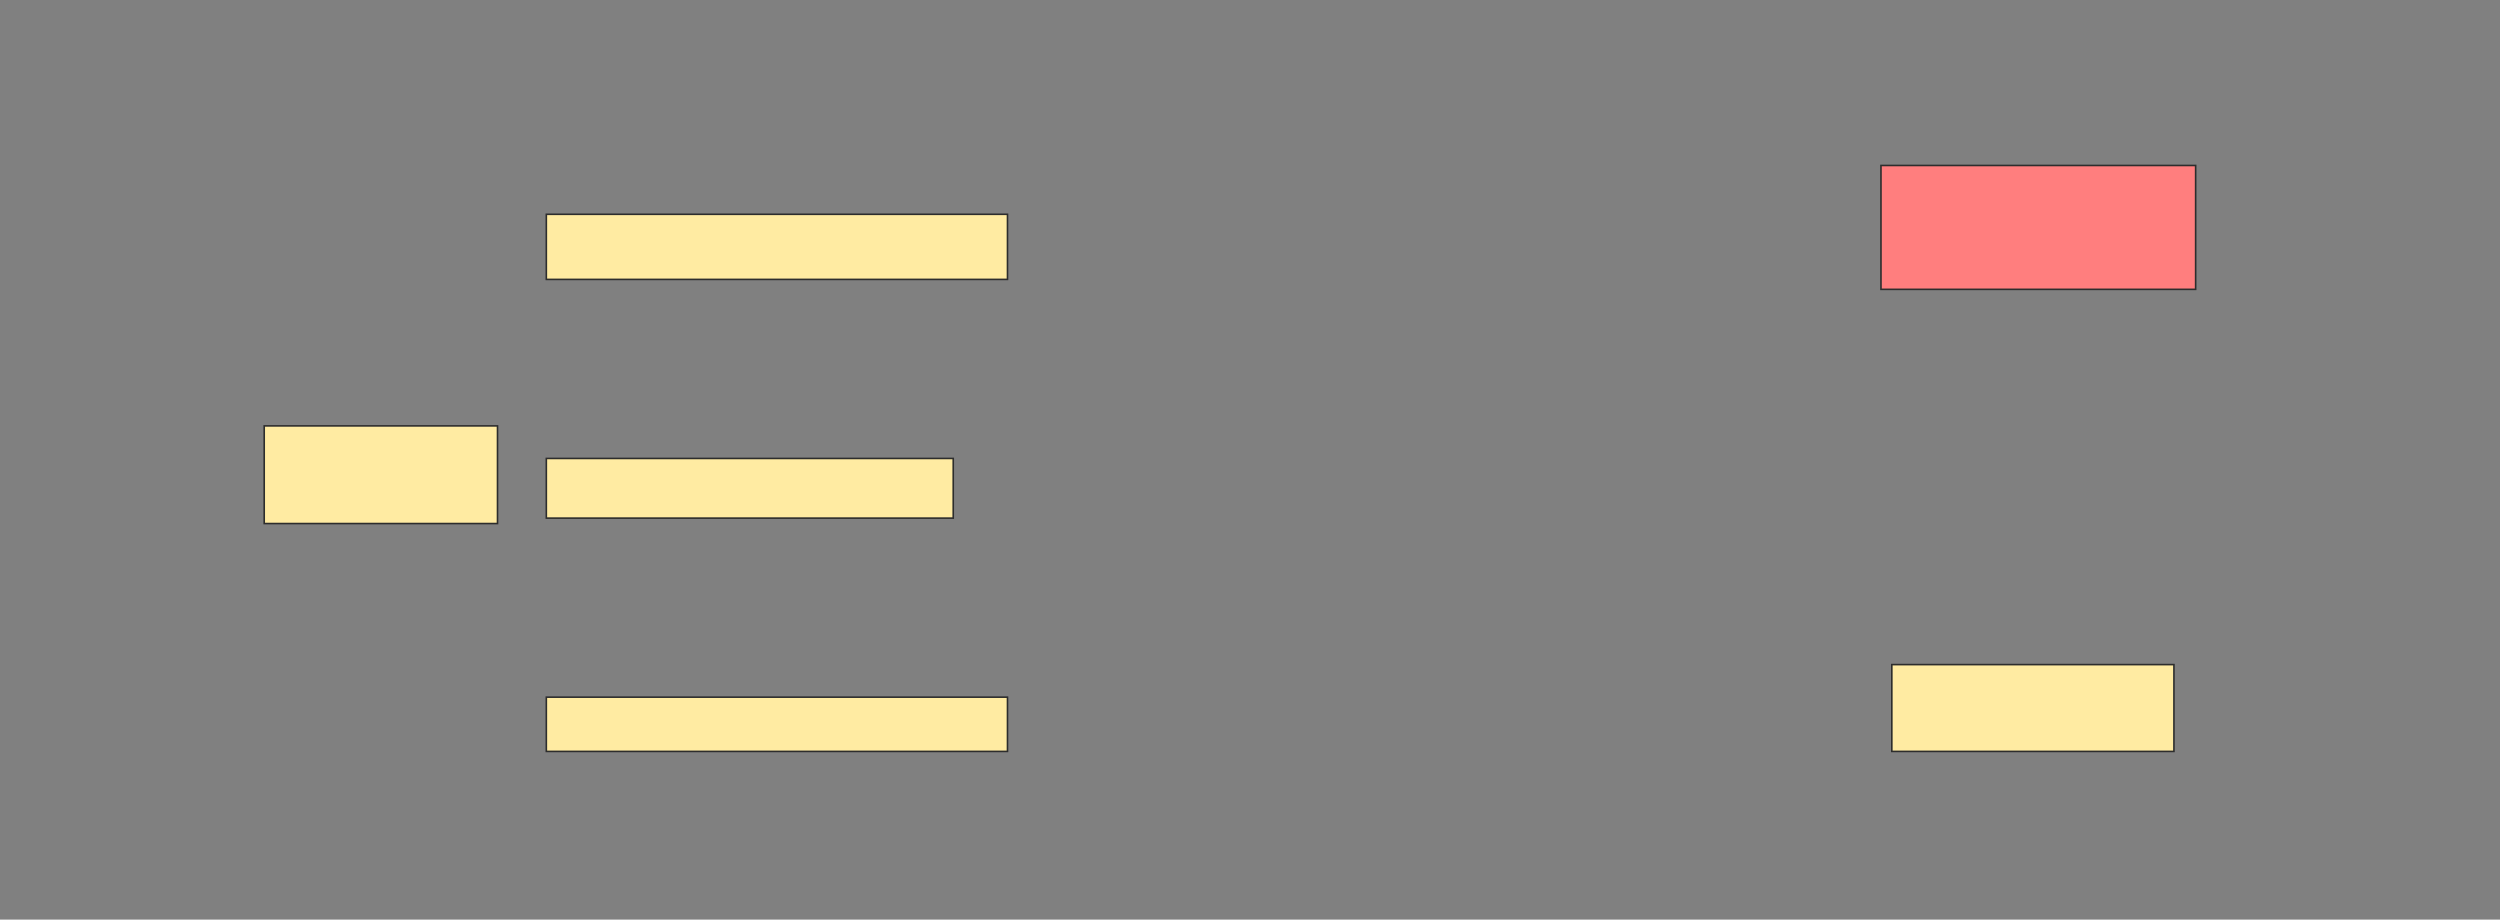 <svg height="565" width="1536" xmlns="http://www.w3.org/2000/svg">
 <rect width="100%" height="100%" fill="#808080" stroke="none"/>
 <!-- Created with Image Occlusion Enhanced -->
 <g>
  <title>Labels</title>
 </g>
 <g>
  <title>Masks</title>
  <rect fill="#FFEBA2" height="60" id="192dd235fcfa40f0ae47cf04ae991223-ao-1" stroke="#2D2D2D" width="143.333" x="162.333" y="261.667"/>
  <rect fill="#FFEBA2" height="40" id="192dd235fcfa40f0ae47cf04ae991223-ao-2" stroke="#2D2D2D" width="283.333" x="335.667" y="131.667"/>
  <rect fill="#FFEBA2" height="36.667" id="192dd235fcfa40f0ae47cf04ae991223-ao-3" stroke="#2D2D2D" width="250" x="335.667" y="281.667"/>
  <rect fill="#FFEBA2" height="33.333" id="192dd235fcfa40f0ae47cf04ae991223-ao-4" stroke="#2D2D2D" width="283.333" x="335.667" y="428.333"/>
  <rect class="qshape" fill="#FF7E7E" height="76.111" id="192dd235fcfa40f0ae47cf04ae991223-ao-5" stroke="#2D2D2D" width="193.333" x="1155.667" y="101.667"/>
  <rect fill="#FFEBA2" height="53.333" id="192dd235fcfa40f0ae47cf04ae991223-ao-6" stroke="#2D2D2D" width="173.333" x="1162.333" y="408.333"/>
 </g>
</svg>